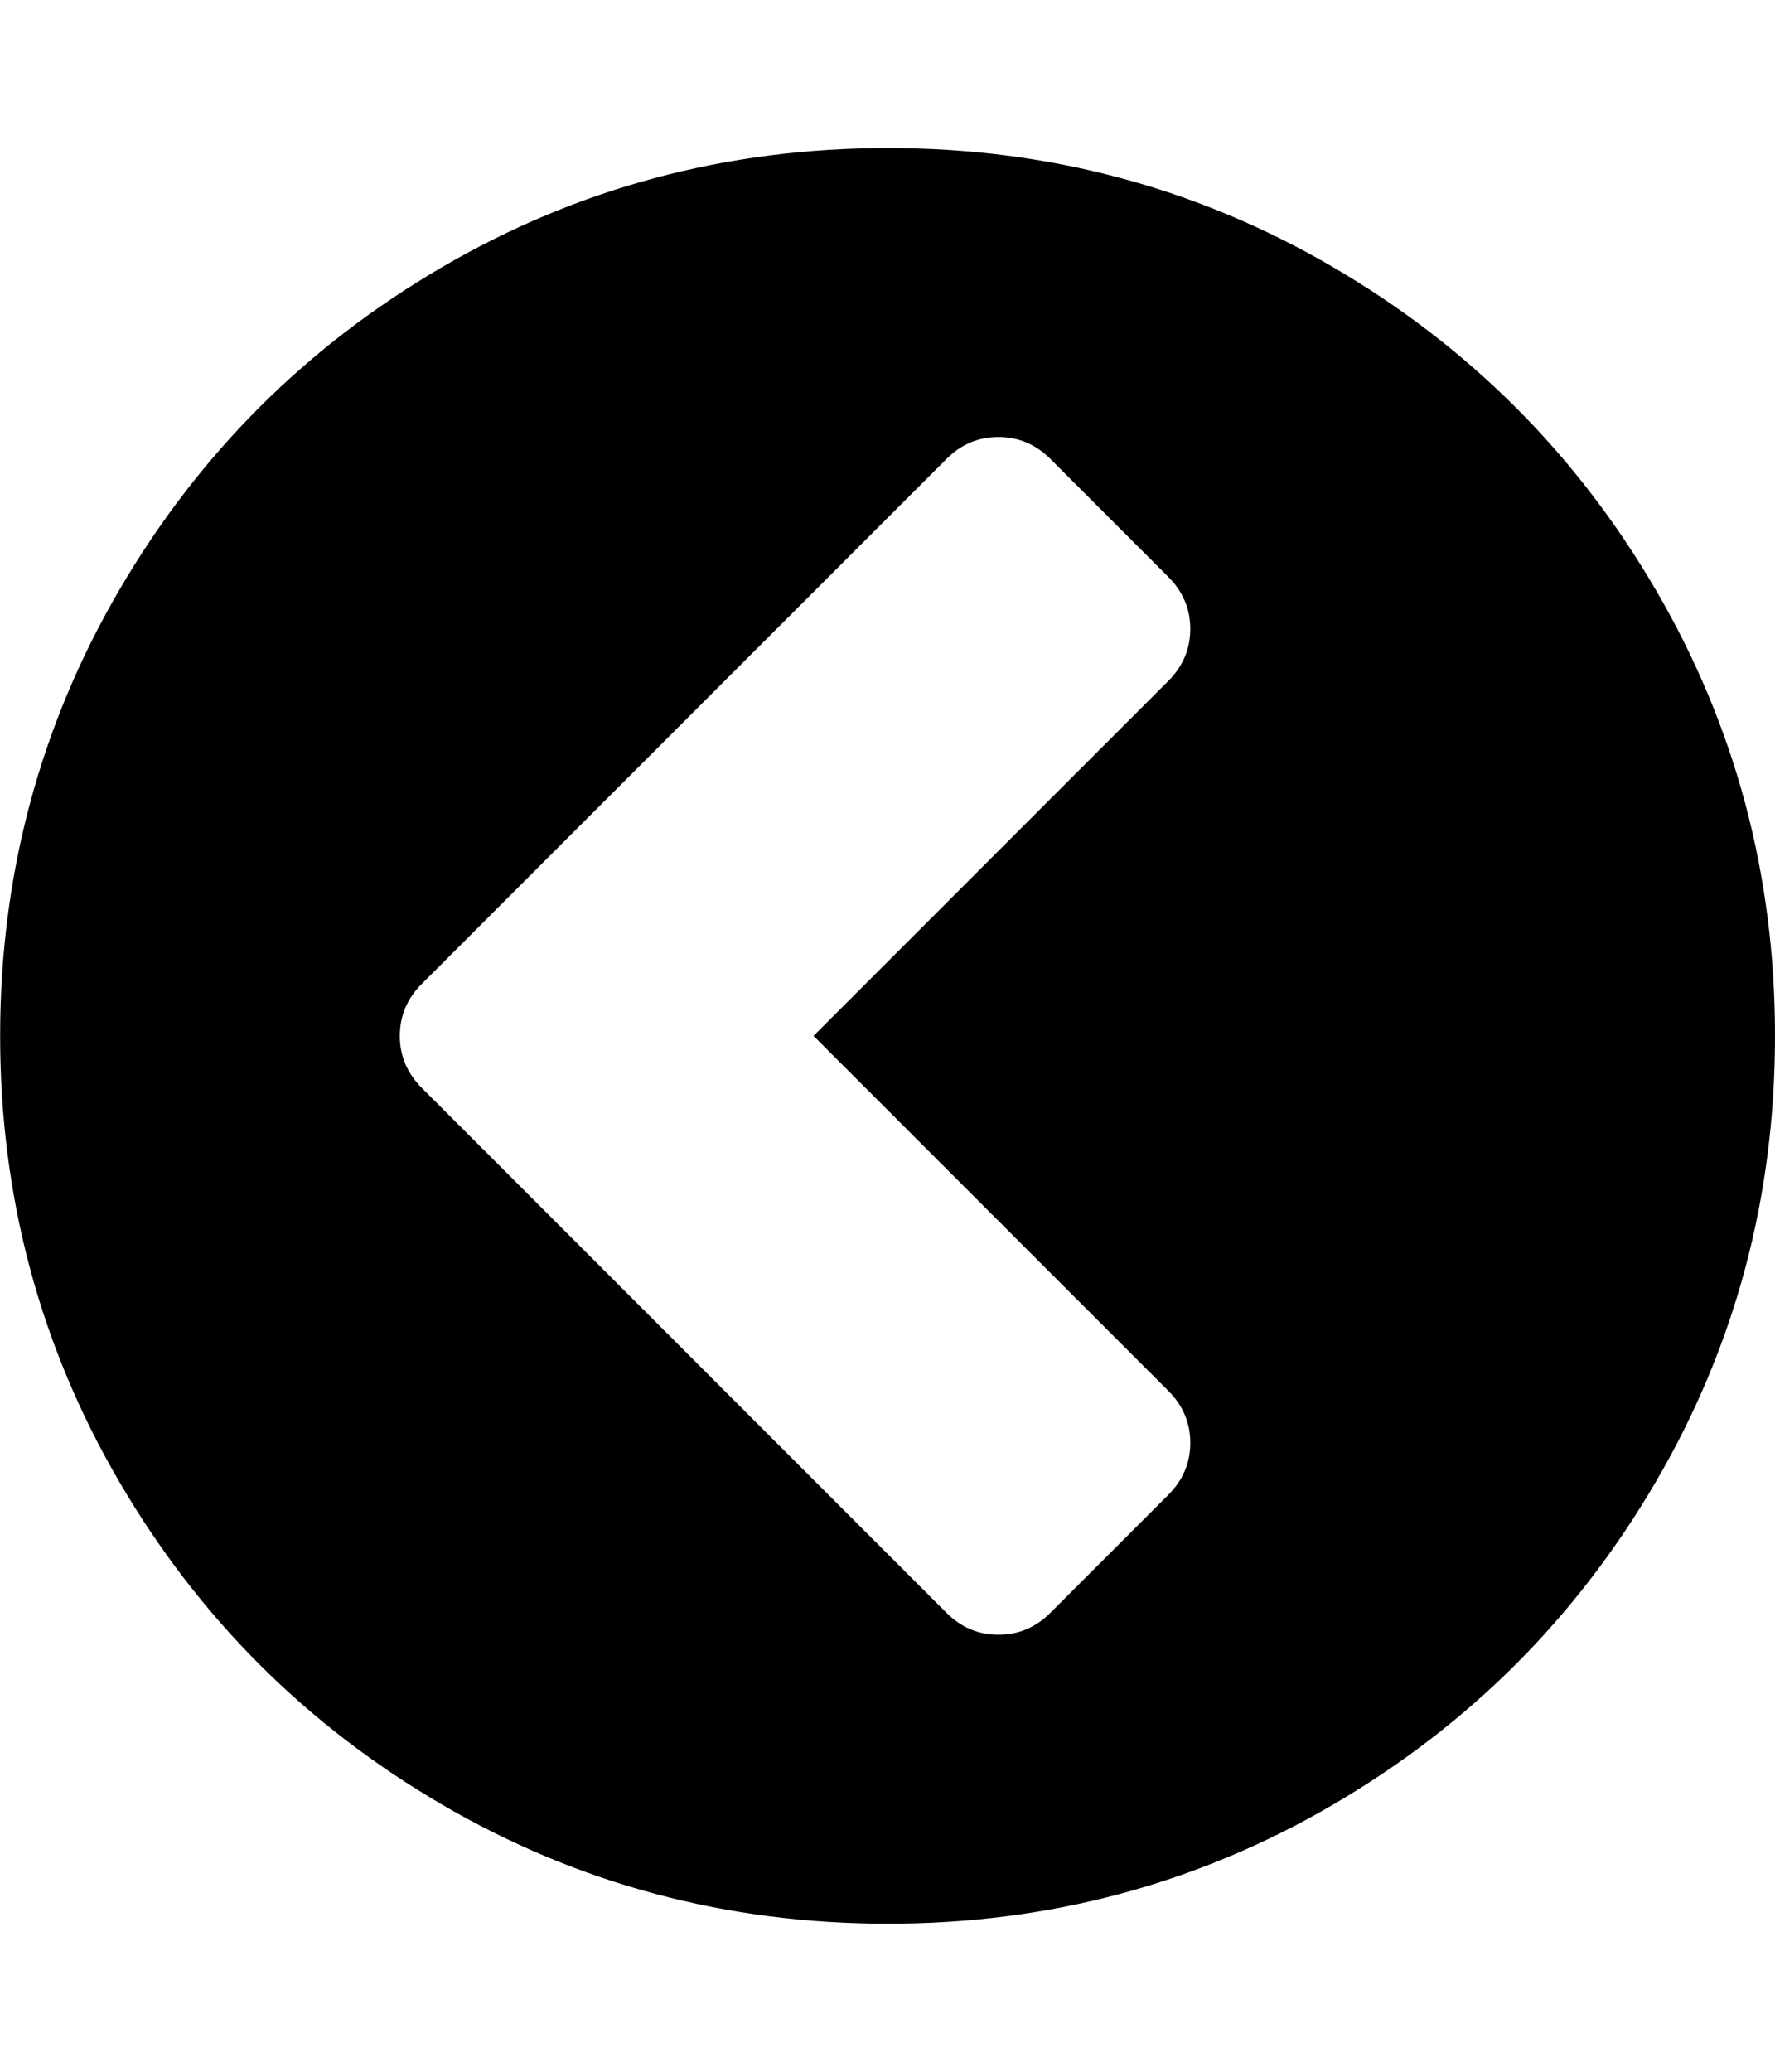 <svg xmlns="http://www.w3.org/2000/svg" width="24" height="28" viewBox="0 0 24 28"><path fill="currentColor" d="M14.203 21.797l1.594-1.594q.297-.297.297-.703t-.297-.703L11 14l4.797-4.797q.297-.297.297-.703t-.297-.703l-1.594-1.594q-.297-.297-.703-.297t-.703.297l-7.094 7.094q-.297.297-.297.703t.297.703l7.094 7.094q.297.297.703.297t.703-.297zM24 14q0 3.266-1.609 6.023t-4.367 4.367-6.023 1.609-6.023-1.609-4.367-4.367T.002 14t1.609-6.023T5.978 3.61t6.023-1.609 6.023 1.609 4.367 4.367T24 14z"/></svg>